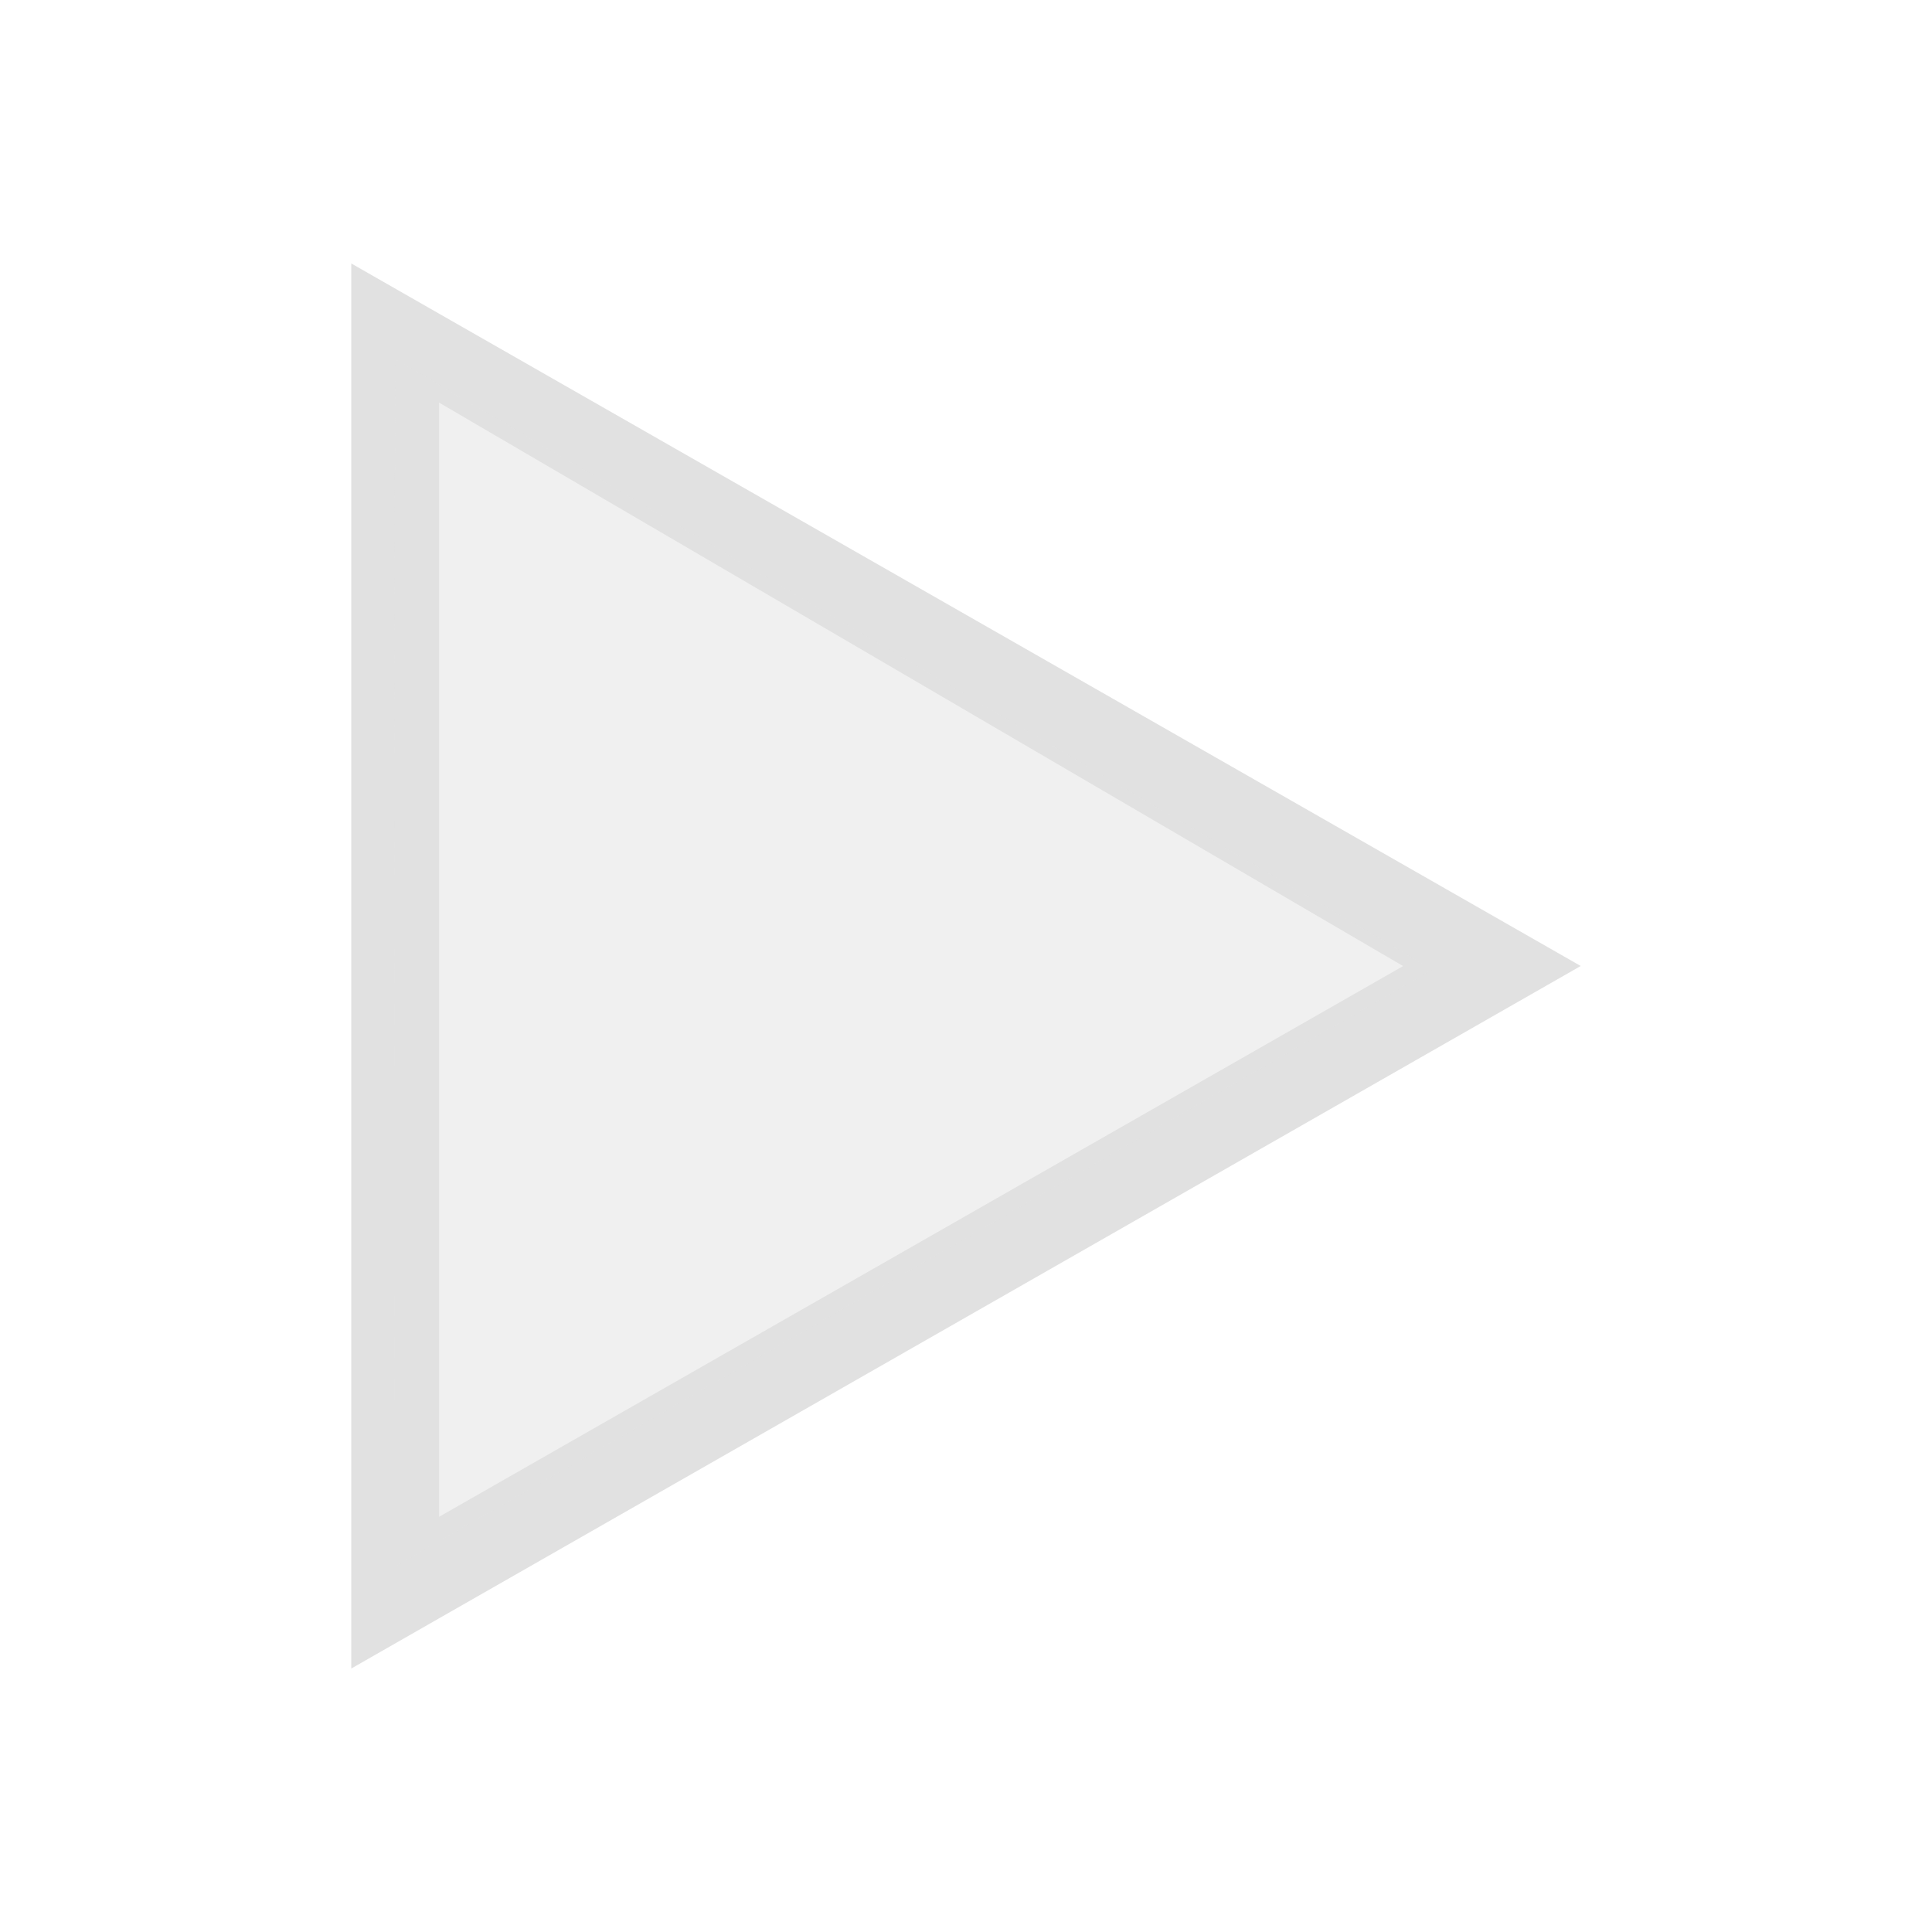 <svg version="1.1" viewBox="0 0 22 22" xmlns="http://www.w3.org/2000/svg">
    <defs>
        <style type="text/css" id="current-color-scheme">.ColorScheme-Text {
        color:#e1e1e1;
      }</style>
    </defs>
    <path class="ColorScheme-Text" transform="translate(-551.286-607.648)" d="m555.286 610.648 1 0.572 13 7.428-13 7.428-1 0.572v-16m1 1.584v12.688l10.977-6.271-10.977-6.416" fill="currentColor"/>
    <path d="m4.49 10.963c0-3.813 0.007-6.875 0.015-6.872 0.008 0.003 2.668 1.568 5.911 3.478l5.895 3.472-5.862 3.374c-3.224 1.856-5.884 3.386-5.911 3.4l-0.049 0.026z" class="ColorScheme-Text" fill="currentColor" fill-opacity=".502"/>
</svg>
